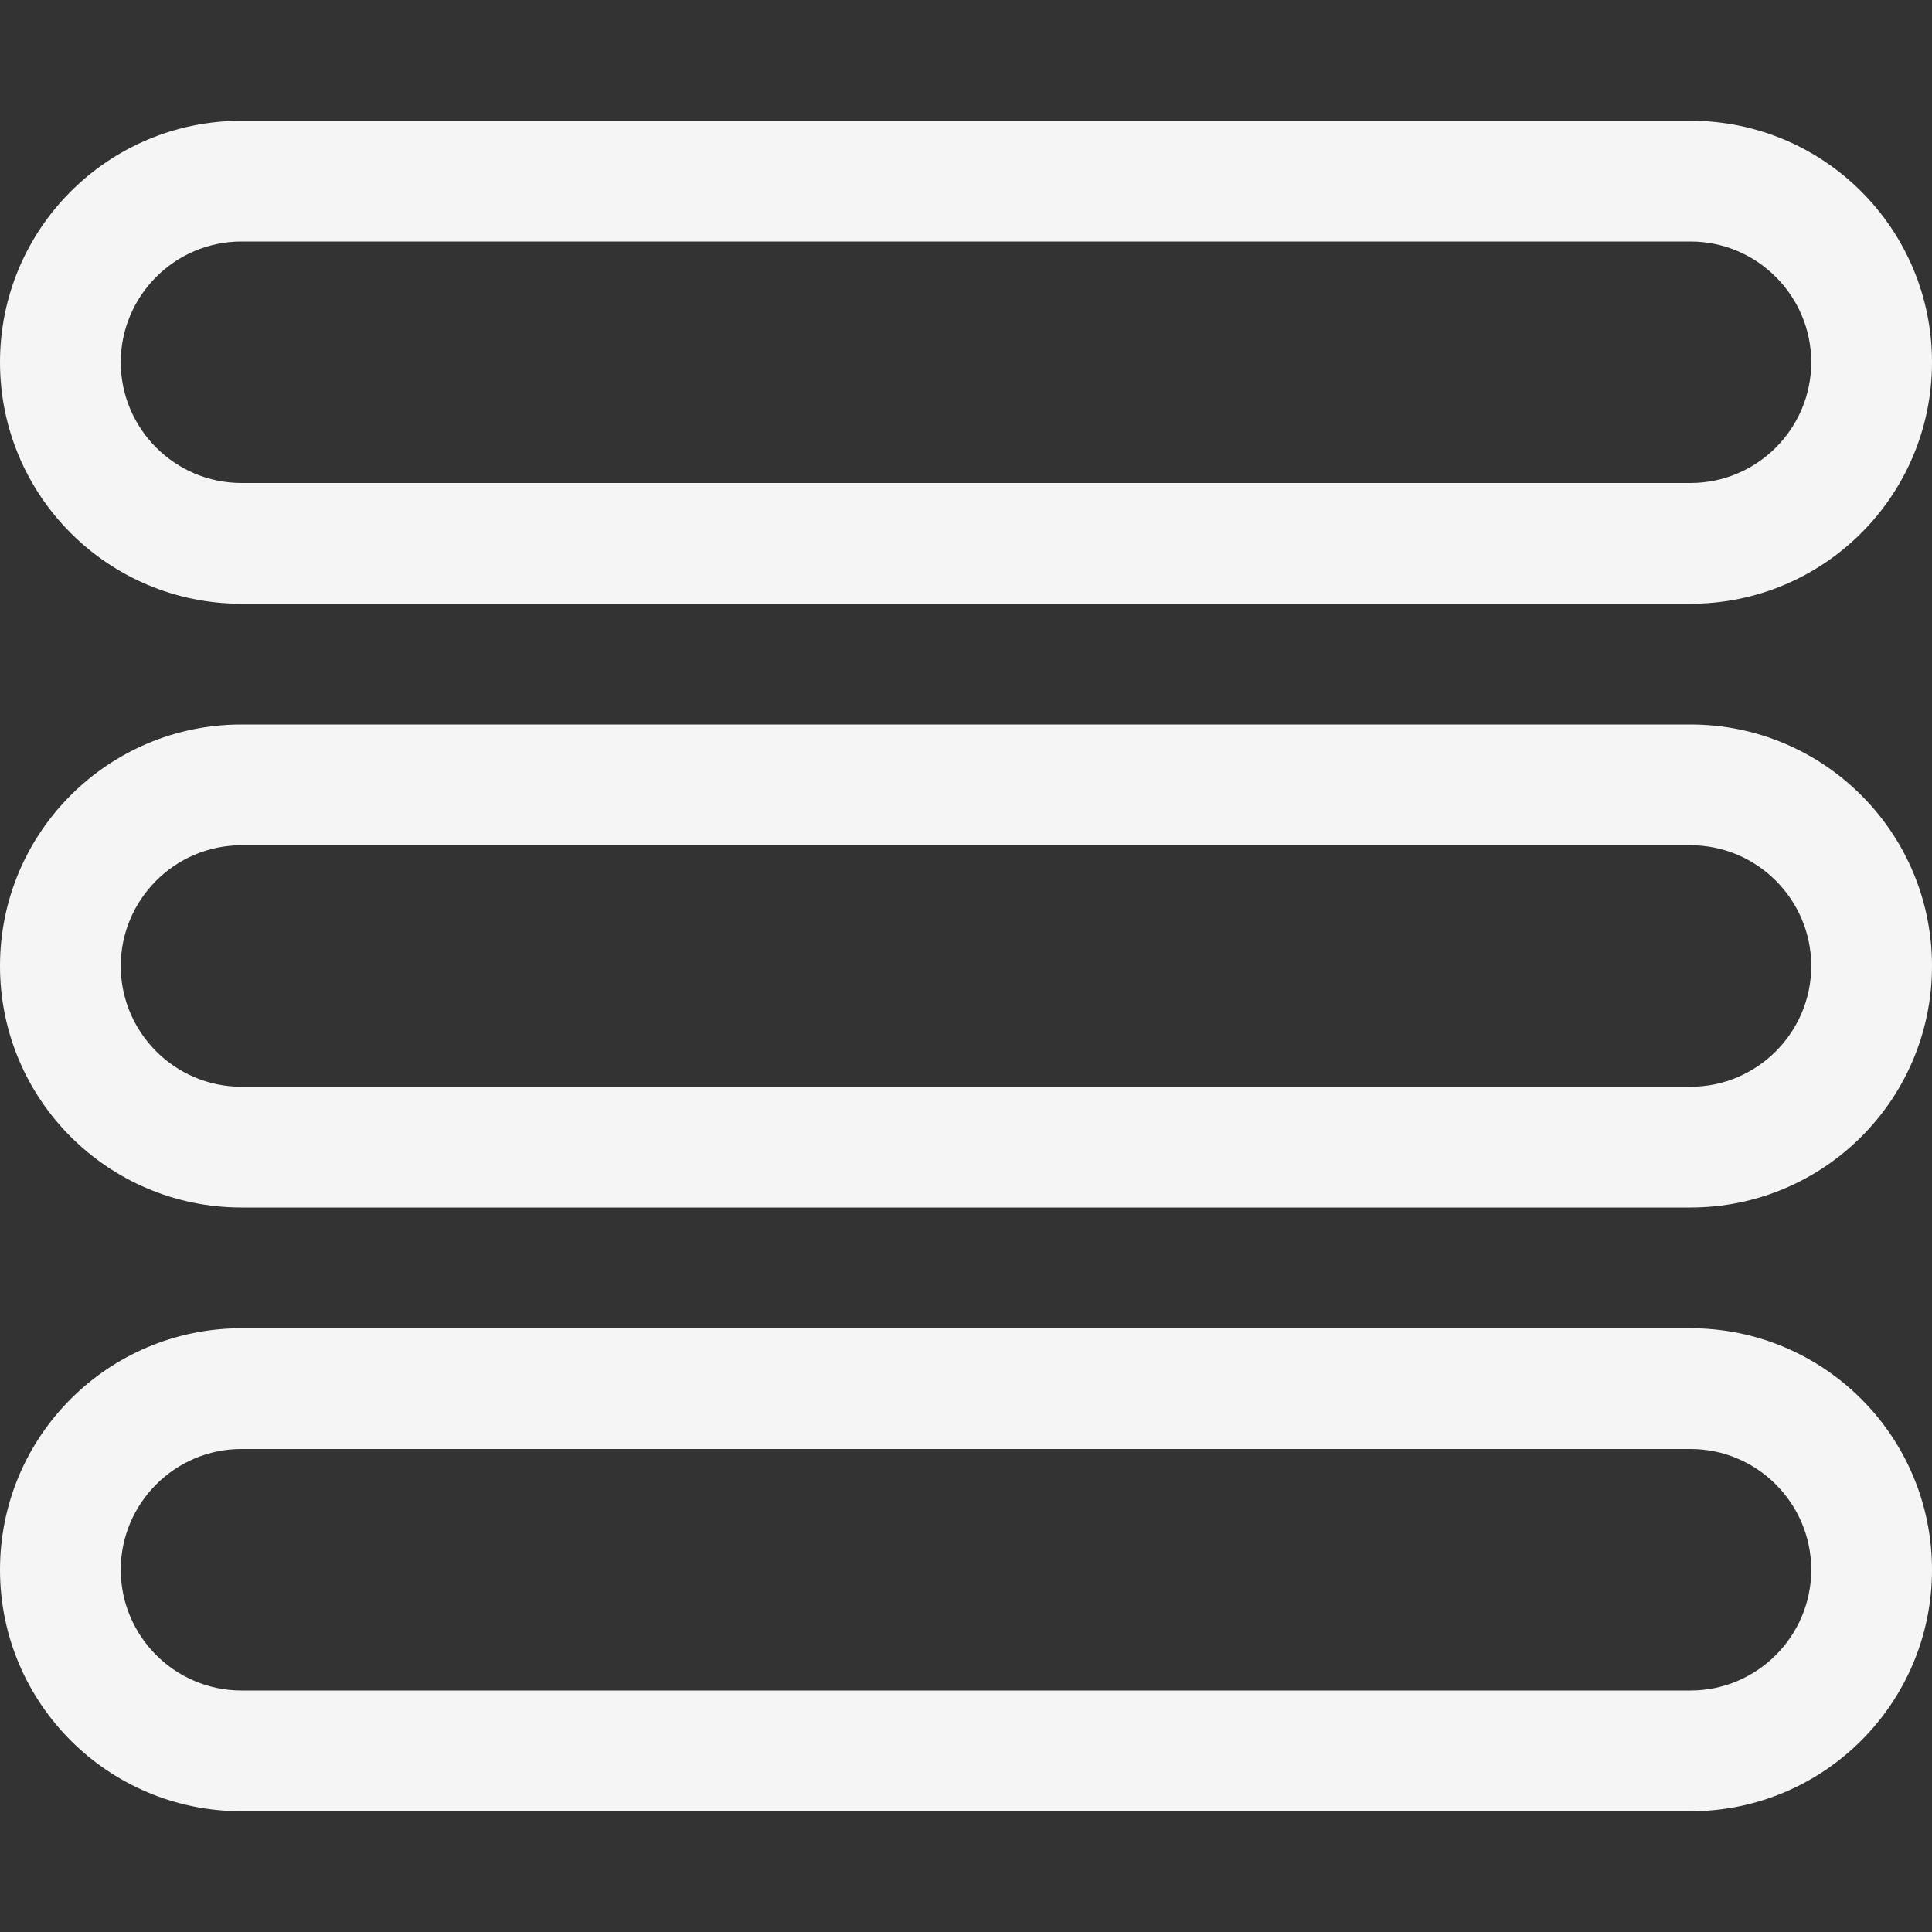 <!DOCTYPE svg PUBLIC "-//W3C//DTD SVG 1.1//EN" "http://www.w3.org/Graphics/SVG/1.1/DTD/svg11.dtd">
<!-- Uploaded to: SVG Repo, www.svgrepo.com, Transformed by: SVG Repo Mixer Tools -->
<svg width="800px" height="800px" viewBox="0 -2 32 32" version="1.1" xmlns="http://www.w3.org/2000/svg" xmlns:xlink="http://www.w3.org/1999/xlink" xmlns:sketch="http://www.bohemiancoding.com/sketch/ns" fill="#000000">
<rect x="0" y="-2" width="32" height="32" fill="#333333" stroke="none"/>
<g id="SVGRepo_bgCarrier" stroke-width="0"/>
<g id="SVGRepo_tracerCarrier" stroke-linecap="round" stroke-linejoin="round"/>
<g id="SVGRepo_iconCarrier"> <title>hamburger-2</title> <desc>Created with Sketch Beta.</desc> <defs> </defs> <g id="Page-1" stroke="none" stroke-width="1" fill="none" fill-rule="evenodd" sketch:type="MSPage"> <g id="Icon-Set" sketch:type="MSLayerGroup" transform="translate(-308, -1037)" fill="#f5f5f5"> <path d="M336,1063 L312,1063 C310.896,1063 310,1062.1 310,1061 C310,1059.9 310.896,1059 312,1059 L336,1059 C337.104,1059 338,1059.9 338,1061 C338,1062.1 337.104,1063 336,1063 L336,1063 Z M336,1057 L312,1057 C309.791,1057 308,1058.79 308,1061 C308,1063.21 309.791,1065 312,1065 L336,1065 C338.209,1065 340,1063.21 340,1061 C340,1058.79 338.209,1057 336,1057 L336,1057 Z M336,1053 L312,1053 C310.896,1053 310,1052.1 310,1051 C310,1049.9 310.896,1049 312,1049 L336,1049 C337.104,1049 338,1049.9 338,1051 C338,1052.1 337.104,1053 336,1053 L336,1053 Z M336,1047 L312,1047 C309.791,1047 308,1048.79 308,1051 C308,1053.21 309.791,1055 312,1055 L336,1055 C338.209,1055 340,1053.21 340,1051 C340,1048.79 338.209,1047 336,1047 L336,1047 Z M312,1039 L336,1039 C337.104,1039 338,1039.9 338,1041 C338,1042.1 337.104,1043 336,1043 L312,1043 C310.896,1043 310,1042.1 310,1041 C310,1039.9 310.896,1039 312,1039 L312,1039 Z M312,1045 L336,1045 C338.209,1045 340,1043.21 340,1041 C340,1038.79 338.209,1037 336,1037 L312,1037 C309.791,1037 308,1038.79 308,1041 C308,1043.21 309.791,1045 312,1045 L312,1045 Z" id="hamburger-2" sketch:type="MSShapeGroup"> </path> </g> </g> </g>
</svg>